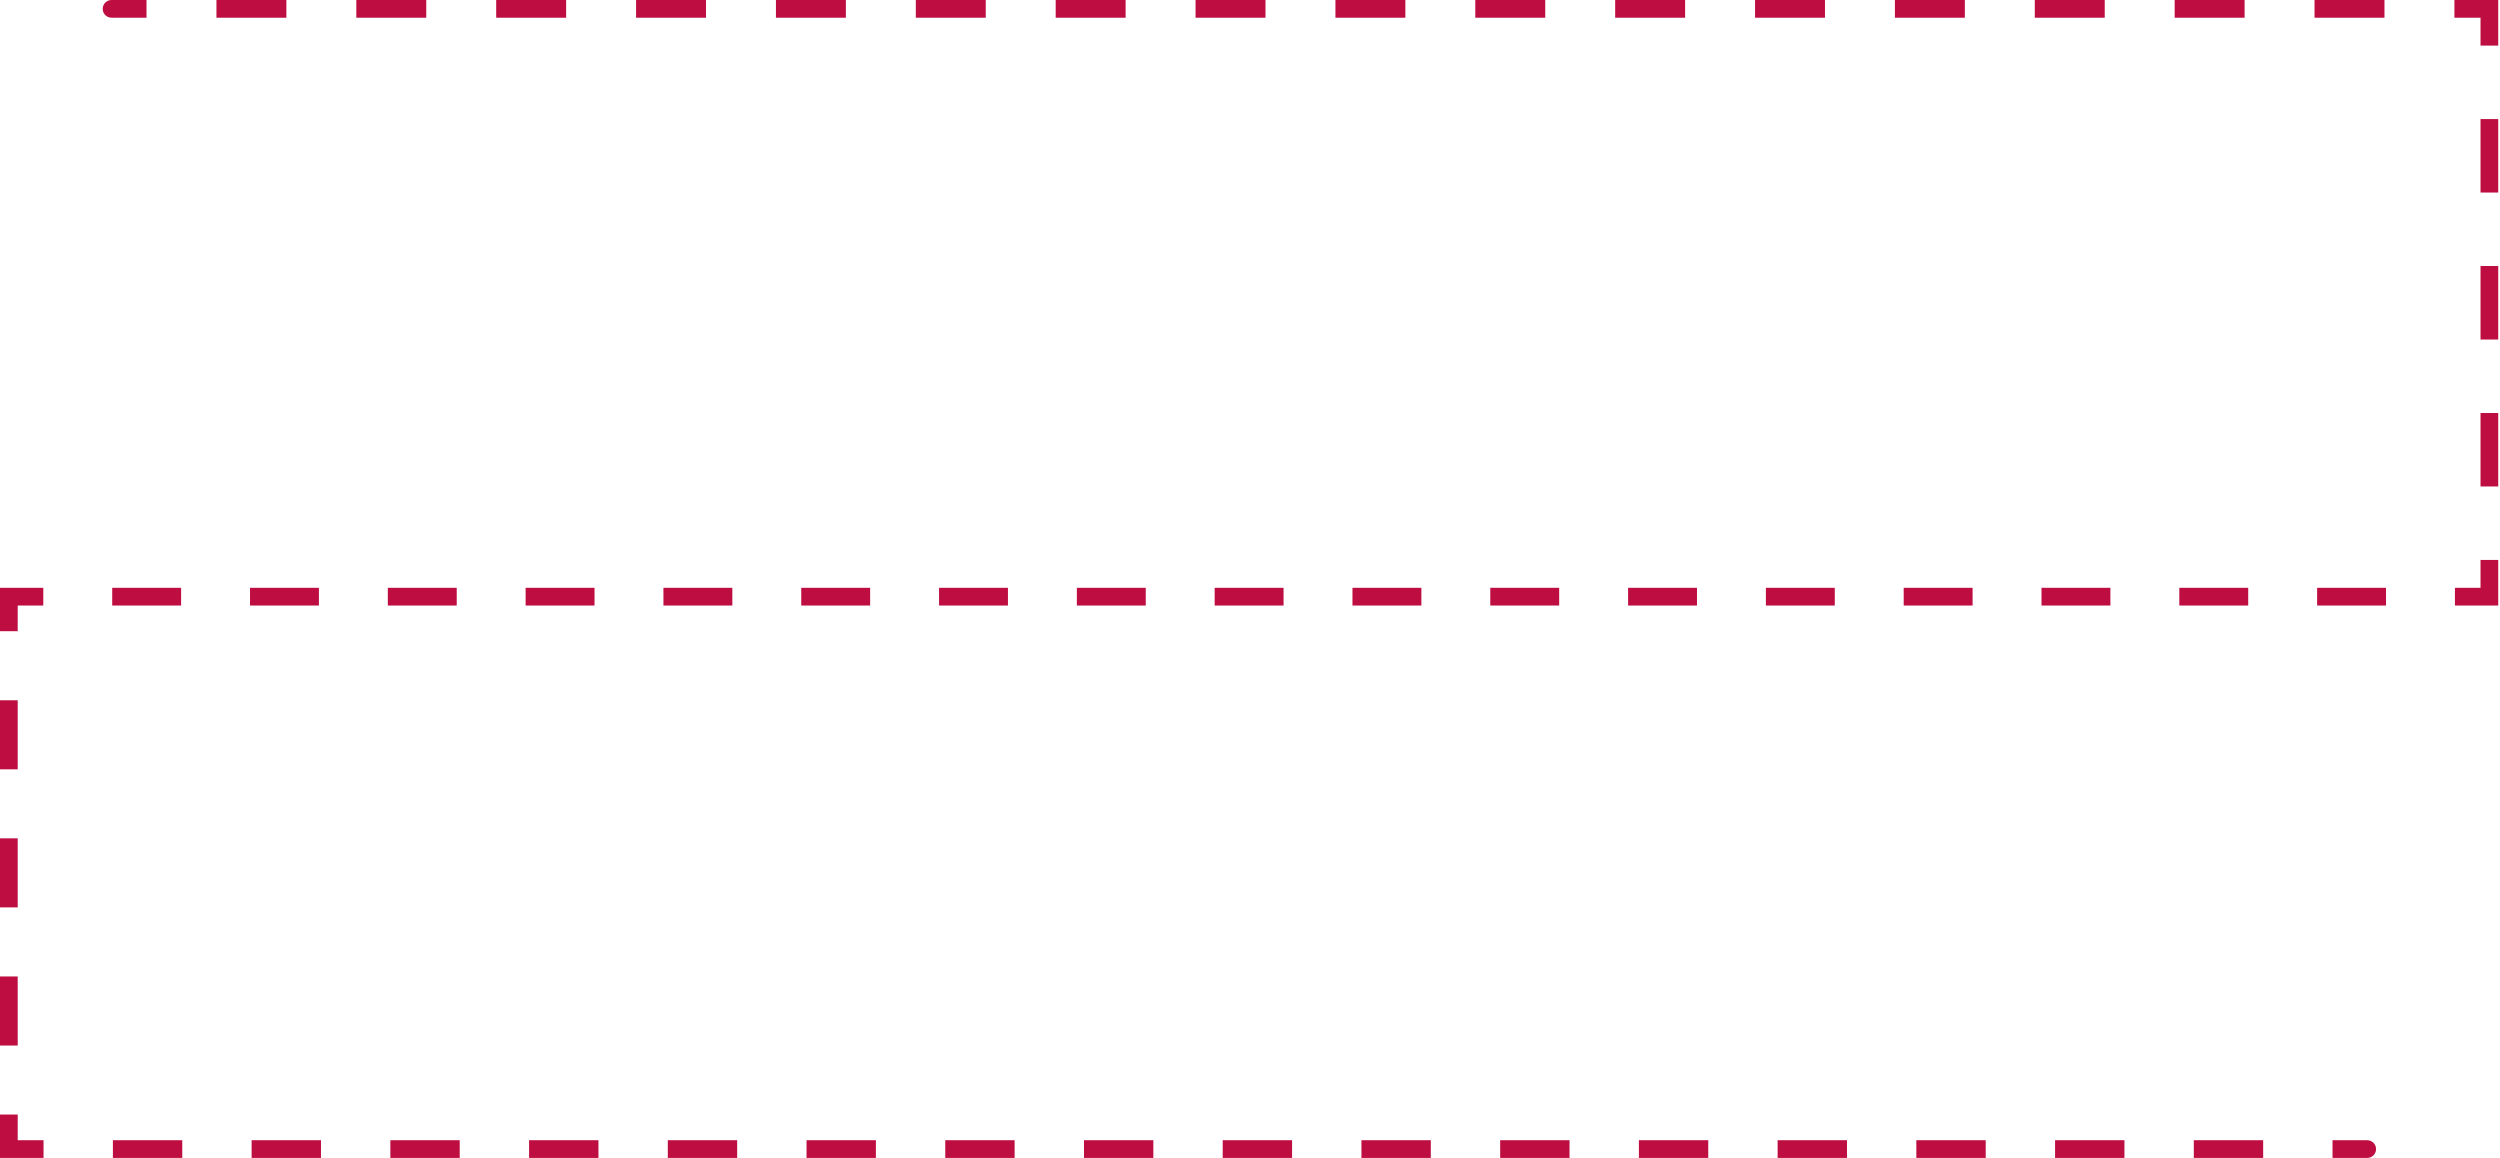 <svg width="706" height="327" viewBox="0 0 706 327" fill="none" xmlns="http://www.w3.org/2000/svg">
<path d="M31.5 0C30.119 0 29 1.119 29 2.5C29 3.881 30.119 5 31.5 5V0ZM703 2.5H705.5V0H703V2.5ZM703 168.5V171H705.5V168.5H703ZM2.5 168.5V166H0V168.5H2.5ZM2.5 324.5H0V327H2.5V324.5ZM668.5 327C669.881 327 671 325.881 671 324.5C671 323.119 669.881 322 668.5 322V327ZM31.5 5H41.375V0H31.5V5ZM61.125 5H80.875V0H61.125V5ZM100.625 5H120.375V0H100.625V5ZM140.125 5H159.875V0H140.125V5ZM179.625 5H199.375V0H179.625V5ZM219.125 5H238.875V0H219.125V5ZM258.625 5H278.375V0H258.625V5ZM298.125 5H317.875V0H298.125V5ZM337.625 5H357.375V0H337.625V5ZM377.125 5H396.875V0H377.125V5ZM416.625 5H436.375V0H416.625V5ZM456.125 5H475.875V0H456.125V5ZM495.625 5H515.375V0H495.625V5ZM535.125 5H554.875V0H535.125V5ZM574.625 5H594.375V0H574.625V5ZM614.125 5H633.875V0H614.125V5ZM653.625 5H673.375V0H653.625V5ZM693.125 5H703V0H693.125V5ZM700.5 2.5V12.875H705.5V2.5H700.5ZM700.5 33.625V54.375H705.5V33.625H700.5ZM700.5 75.125V95.875H705.5V75.125H700.5ZM700.5 116.625V137.375H705.5V116.625H700.5ZM700.5 158.125V168.5H705.5V158.125H700.5ZM703 166H693.271V171H703V166ZM673.812 166H654.354V171H673.812V166ZM634.896 166H615.438V171H634.896V166ZM595.979 166H576.521V171H595.979V166ZM557.062 166H537.604V171H557.062V166ZM518.146 166H498.688V171H518.146V166ZM479.229 166H459.771V171H479.229V166ZM440.312 166H420.854V171H440.312V166ZM401.396 166H381.937V171H401.396V166ZM362.479 166H343.021V171H362.479V166ZM323.562 166H304.104V171H323.562V166ZM284.646 166H265.187V171H284.646V166ZM245.729 166H226.271V171H245.729V166ZM206.812 166H187.354V171H206.812V166ZM167.896 166H148.437V171H167.896V166ZM128.979 166H109.521V171H128.979V166ZM90.062 166H70.604V171H90.062V166ZM51.146 166H31.688V171H51.146V166ZM12.229 166H2.5V171H12.229V166ZM0 168.5V178.25H5V168.5H0ZM0 197.75V217.25H5V197.75H0ZM0 236.75V256.25H5V236.75H0ZM0 275.75V295.25H5V275.75H0ZM0 314.75V324.5H5V314.75H0ZM2.5 327H12.294V322H2.5V327ZM31.882 327H51.471V322H31.882V327ZM71.059 327H90.647V322H71.059V327ZM110.235 327H129.824V322H110.235V327ZM149.412 327H169V322H149.412V327ZM188.588 327H208.176V322H188.588V327ZM227.765 327H247.353V322H227.765V327ZM266.941 327H286.529V322H266.941V327ZM306.118 327H325.706V322H306.118V327ZM345.294 327H364.882V322H345.294V327ZM384.471 327H404.059V322H384.471V327ZM423.647 327H443.235V322H423.647V327ZM462.823 327H482.412V322H462.823V327ZM502 327H521.588V322H502V327ZM541.176 327H560.765V322H541.176V327ZM580.353 327H599.941V322H580.353V327ZM619.529 327H639.118V322H619.529V327ZM658.706 327H668.5V322H658.706V327Z" fill="#BE0E41"/>
</svg>
